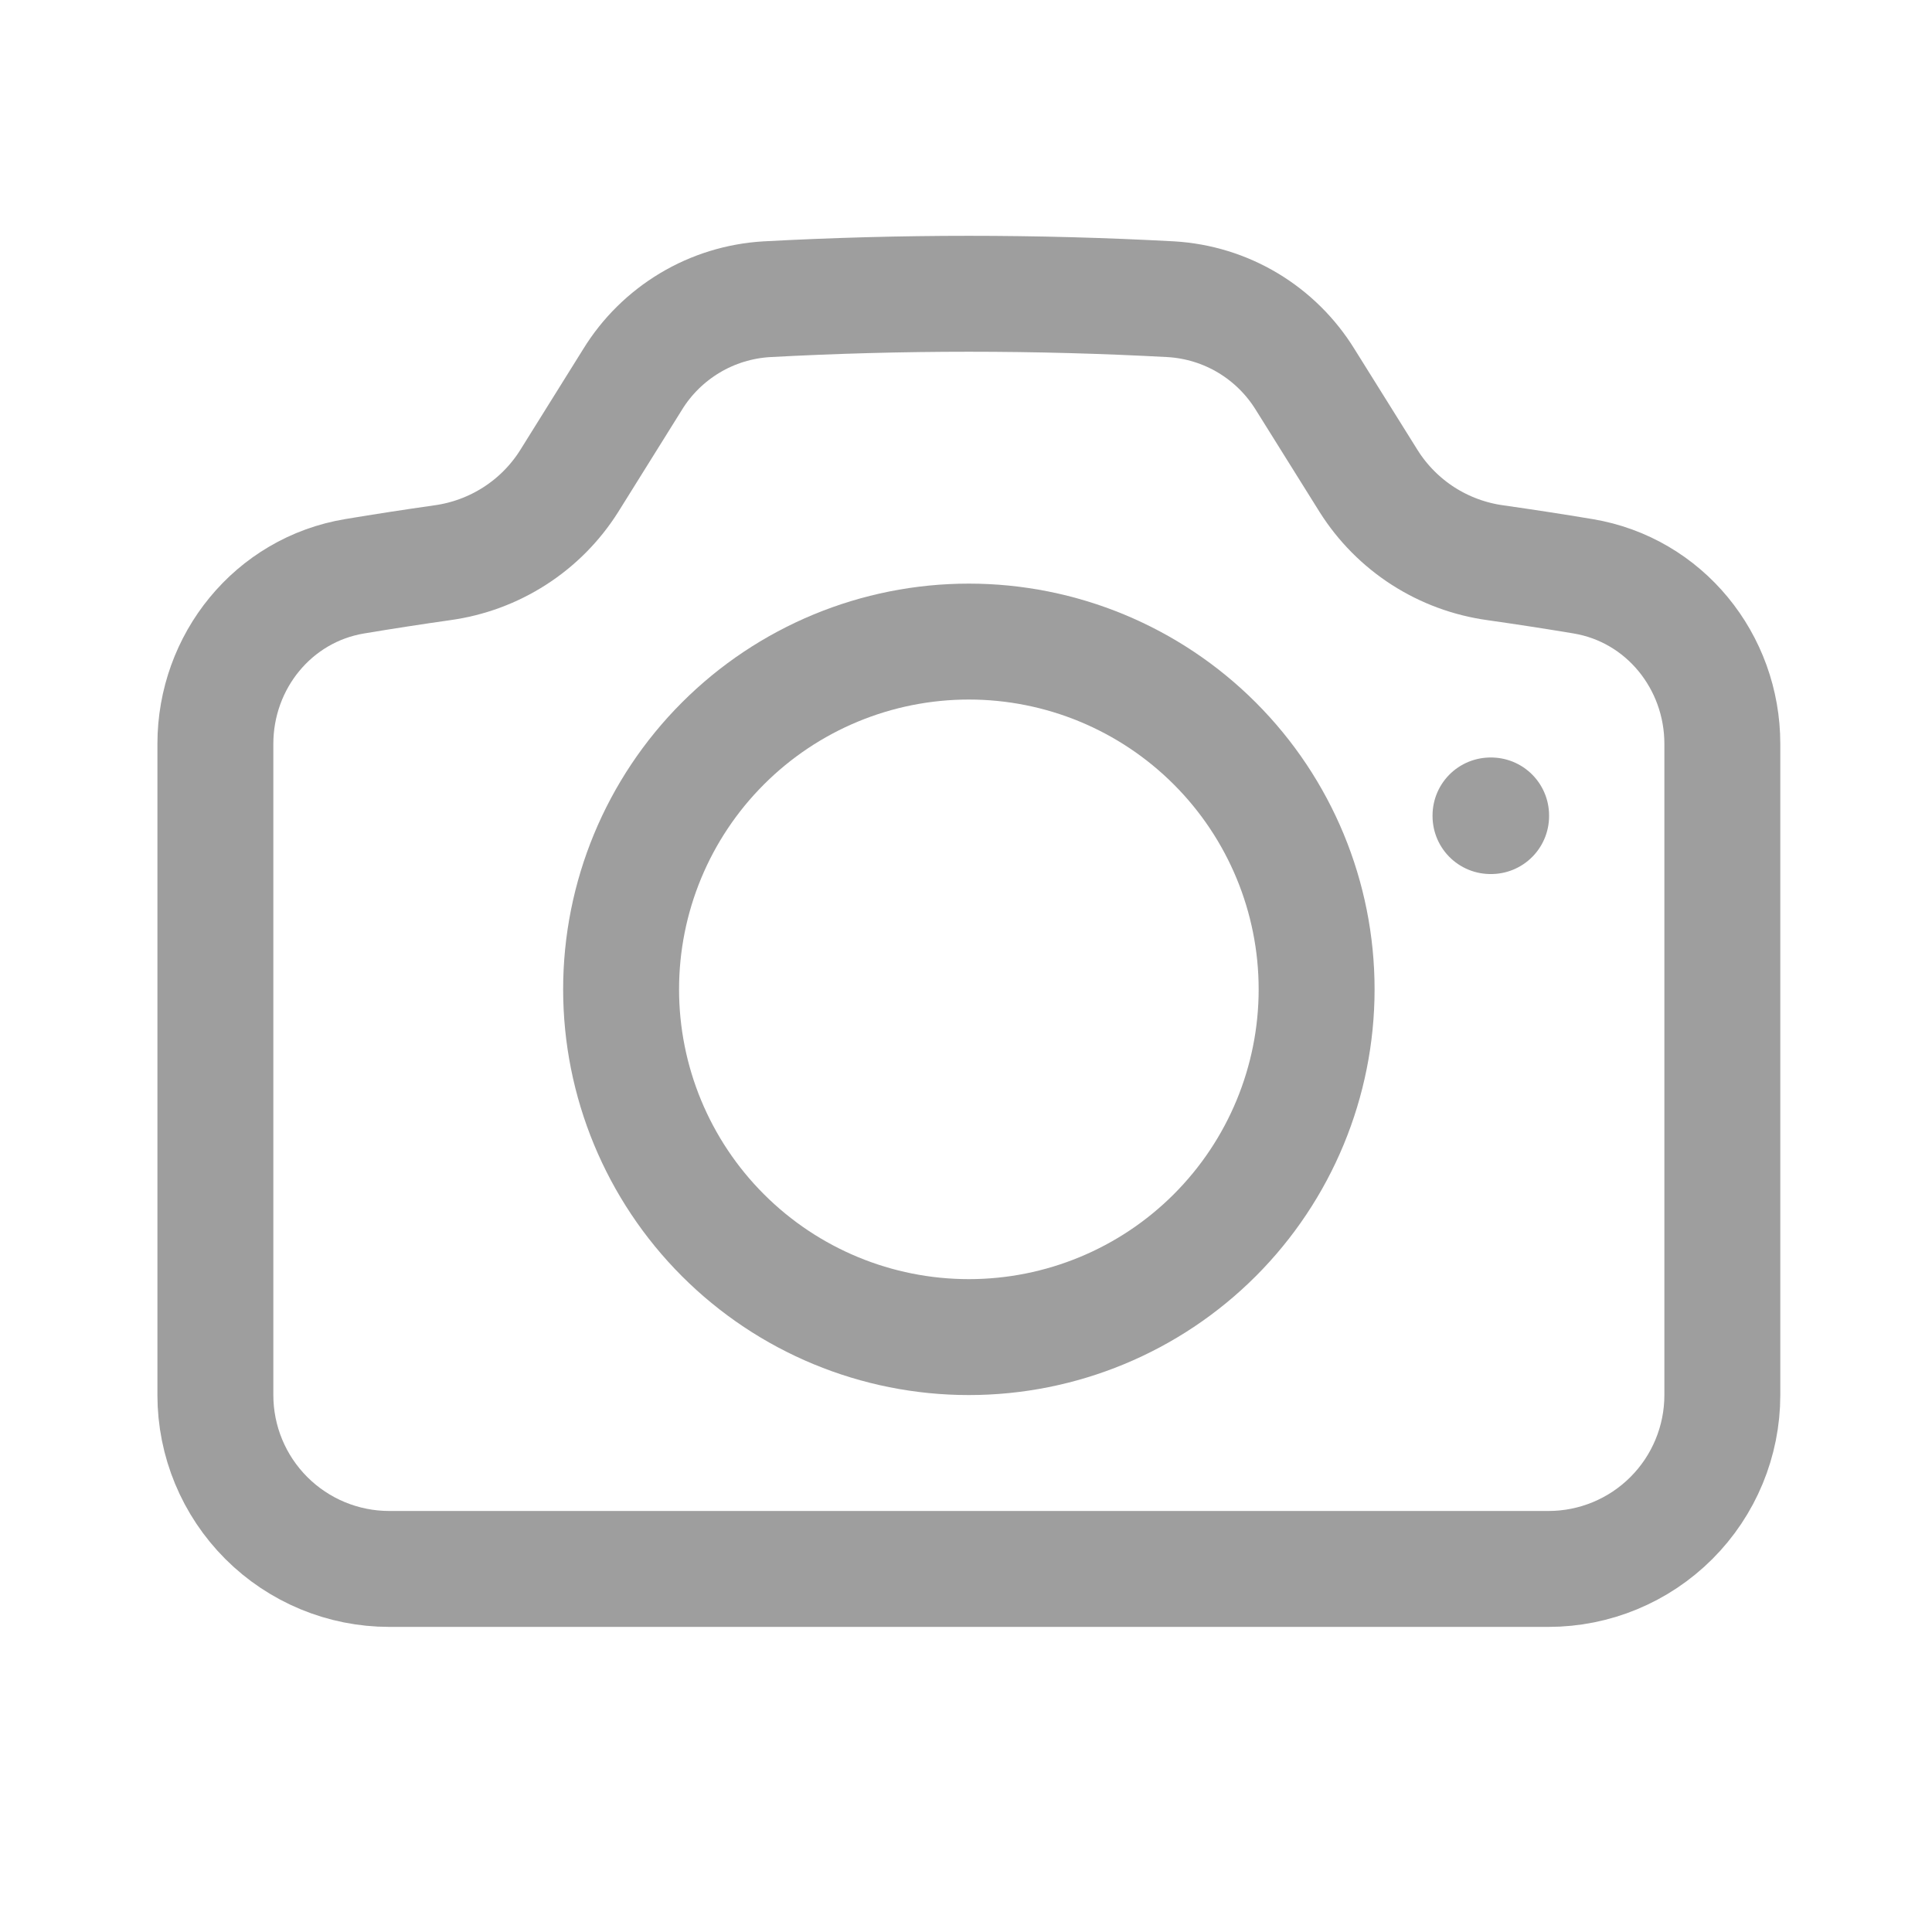 <svg width="25" height="25" viewBox="0 0 25 25" fill="none" xmlns="http://www.w3.org/2000/svg">
<path d="M7.364 6.227C7.184 6.512 6.944 6.754 6.66 6.936C6.377 7.118 6.057 7.236 5.723 7.282C5.343 7.336 4.966 7.394 4.589 7.457C3.536 7.632 2.787 8.559 2.787 9.626V18.052C2.787 18.649 3.024 19.221 3.446 19.643C3.868 20.065 4.44 20.302 5.037 20.302H20.037C20.634 20.302 21.206 20.065 21.628 19.643C22.05 19.221 22.287 18.649 22.287 18.052V9.626C22.287 8.559 21.537 7.632 20.485 7.457C20.108 7.394 19.73 7.336 19.351 7.282C19.017 7.236 18.697 7.118 18.414 6.936C18.131 6.754 17.891 6.512 17.711 6.227L16.889 4.911C16.704 4.611 16.45 4.36 16.148 4.179C15.846 3.998 15.504 3.893 15.153 3.872C13.41 3.778 11.664 3.778 9.921 3.872C9.569 3.893 9.228 3.998 8.926 4.179C8.624 4.36 8.369 4.611 8.185 4.911L7.364 6.227Z" stroke="#9E9E9E" stroke-width="1.5" stroke-linecap="round" stroke-linejoin="round"/>
<path d="M17.037 12.802C17.037 13.995 16.563 15.14 15.719 15.984C14.875 16.828 13.73 17.302 12.537 17.302C11.343 17.302 10.199 16.828 9.355 15.984C8.511 15.14 8.037 13.995 8.037 12.802C8.037 11.608 8.511 10.464 9.355 9.62C10.199 8.776 11.343 8.302 12.537 8.302C13.73 8.302 14.875 8.776 15.719 9.62C16.563 10.464 17.037 11.608 17.037 12.802ZM19.287 10.552H19.295V10.56H19.287V10.552Z" stroke="#9E9E9E" stroke-width="1.5" stroke-linecap="round" stroke-linejoin="round"/>
</svg>
